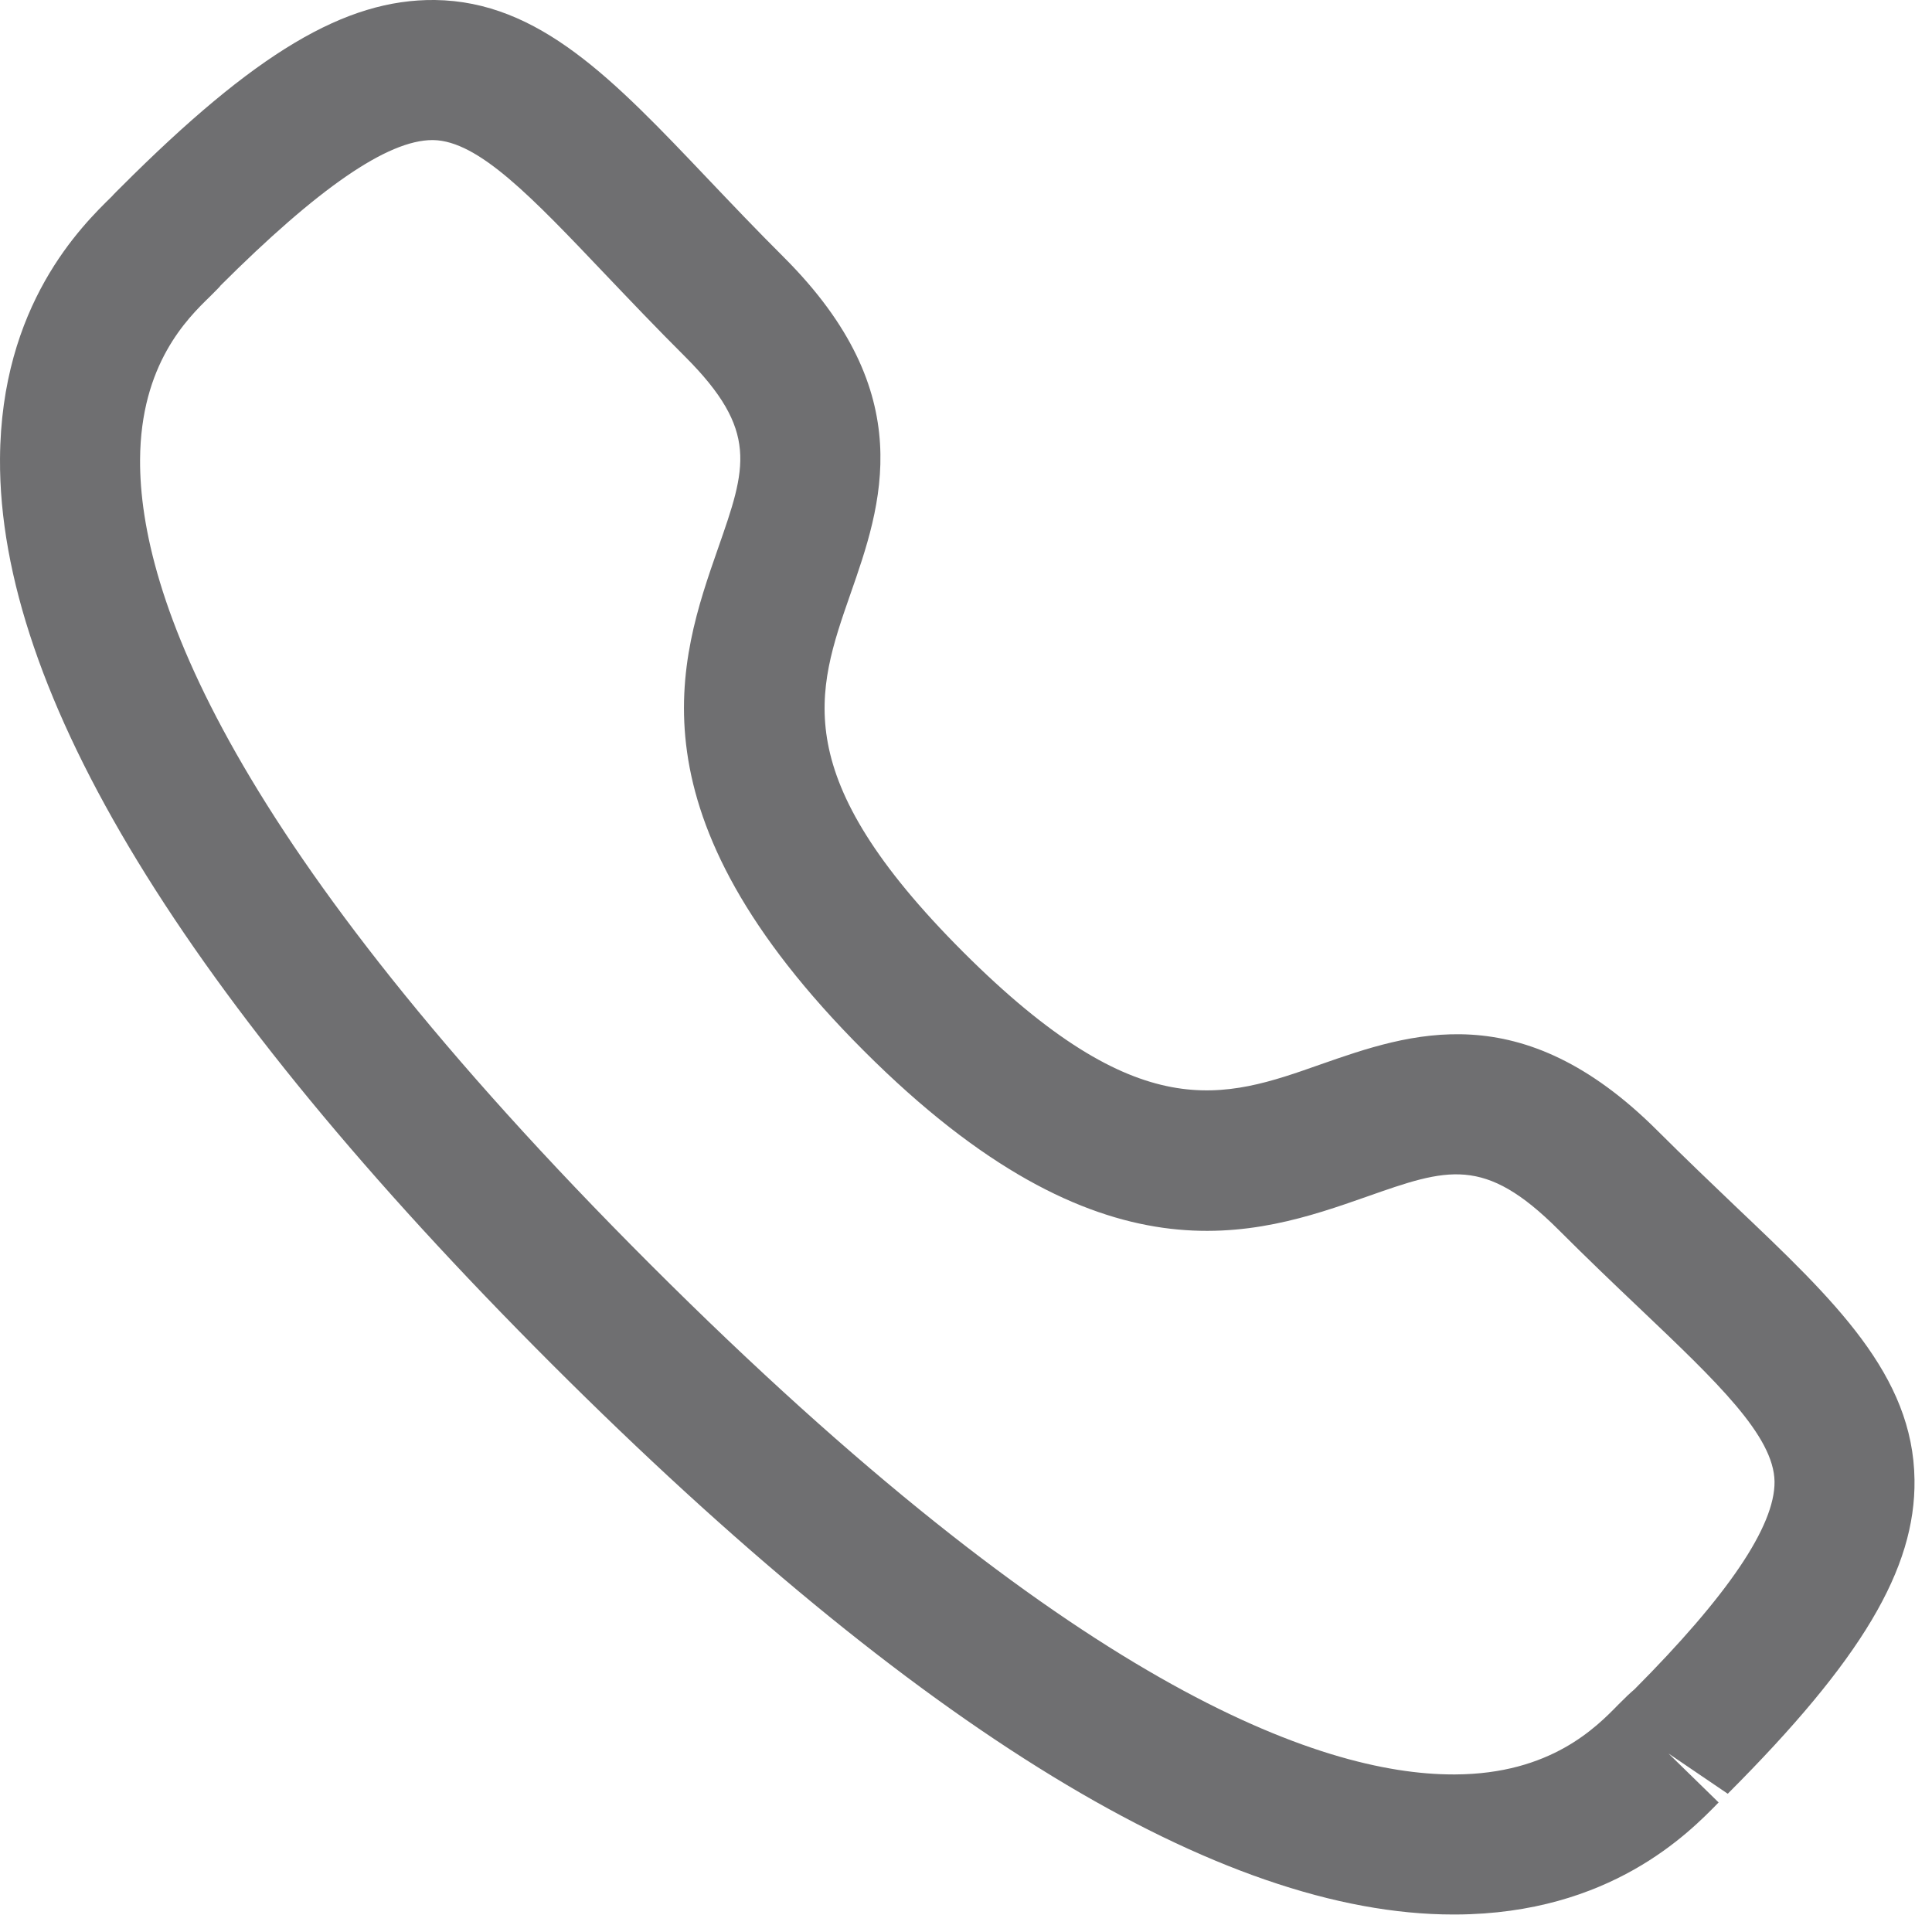 <svg width="18" height="18" viewBox="0 0 18 18" fill="none"
    xmlns="http://www.w3.org/2000/svg">
    <path fill-rule="evenodd" clip-rule="evenodd" d="M2.053 2.664C2.054 2.664 2.011 2.709 1.956 2.763C1.746 2.967 1.31 3.393 1.305 4.283C1.298 5.528 2.117 7.84 6.06 11.781C9.984 15.704 12.292 16.532 13.54 16.532H13.558C14.448 16.528 14.873 16.091 15.078 15.881C15.141 15.817 15.191 15.77 15.227 15.74C16.094 14.869 16.537 14.22 16.533 13.804C16.527 13.379 15.999 12.877 15.269 12.183C15.036 11.962 14.784 11.721 14.518 11.455C13.828 10.767 13.486 10.884 12.734 11.149C11.694 11.514 10.267 12.009 8.05 9.792C5.83 7.573 6.327 6.148 6.69 5.108C6.953 4.356 7.073 4.013 6.382 3.322C6.112 3.053 5.869 2.797 5.645 2.562C4.955 1.836 4.458 1.312 4.036 1.305H4.029C3.612 1.305 2.965 1.751 2.048 2.667C2.051 2.665 2.052 2.664 2.053 2.664ZM13.541 17.837C11.372 17.837 8.545 16.111 5.137 12.705C1.716 9.284 -0.013 6.449 7.25253e-05 4.276C0.008 2.84 0.761 2.105 1.043 1.829C1.058 1.811 1.109 1.761 1.126 1.744C2.374 0.495 3.215 -0.009 4.052 0C5.024 0.013 5.716 0.741 6.591 1.662C6.808 1.89 7.043 2.138 7.305 2.399C8.575 3.669 8.213 4.706 7.922 5.538C7.606 6.445 7.332 7.228 8.973 8.869C10.615 10.51 11.399 10.236 12.303 9.917C13.135 9.626 14.169 9.263 15.441 10.533C15.699 10.79 15.943 11.023 16.168 11.238C17.094 12.117 17.825 12.812 17.837 13.787C17.848 14.618 17.343 15.465 16.097 16.712L15.545 16.337L16.012 16.793C15.736 17.076 15.002 17.83 13.565 17.837H13.541Z" fill="#6F6F71"/>
</svg>
